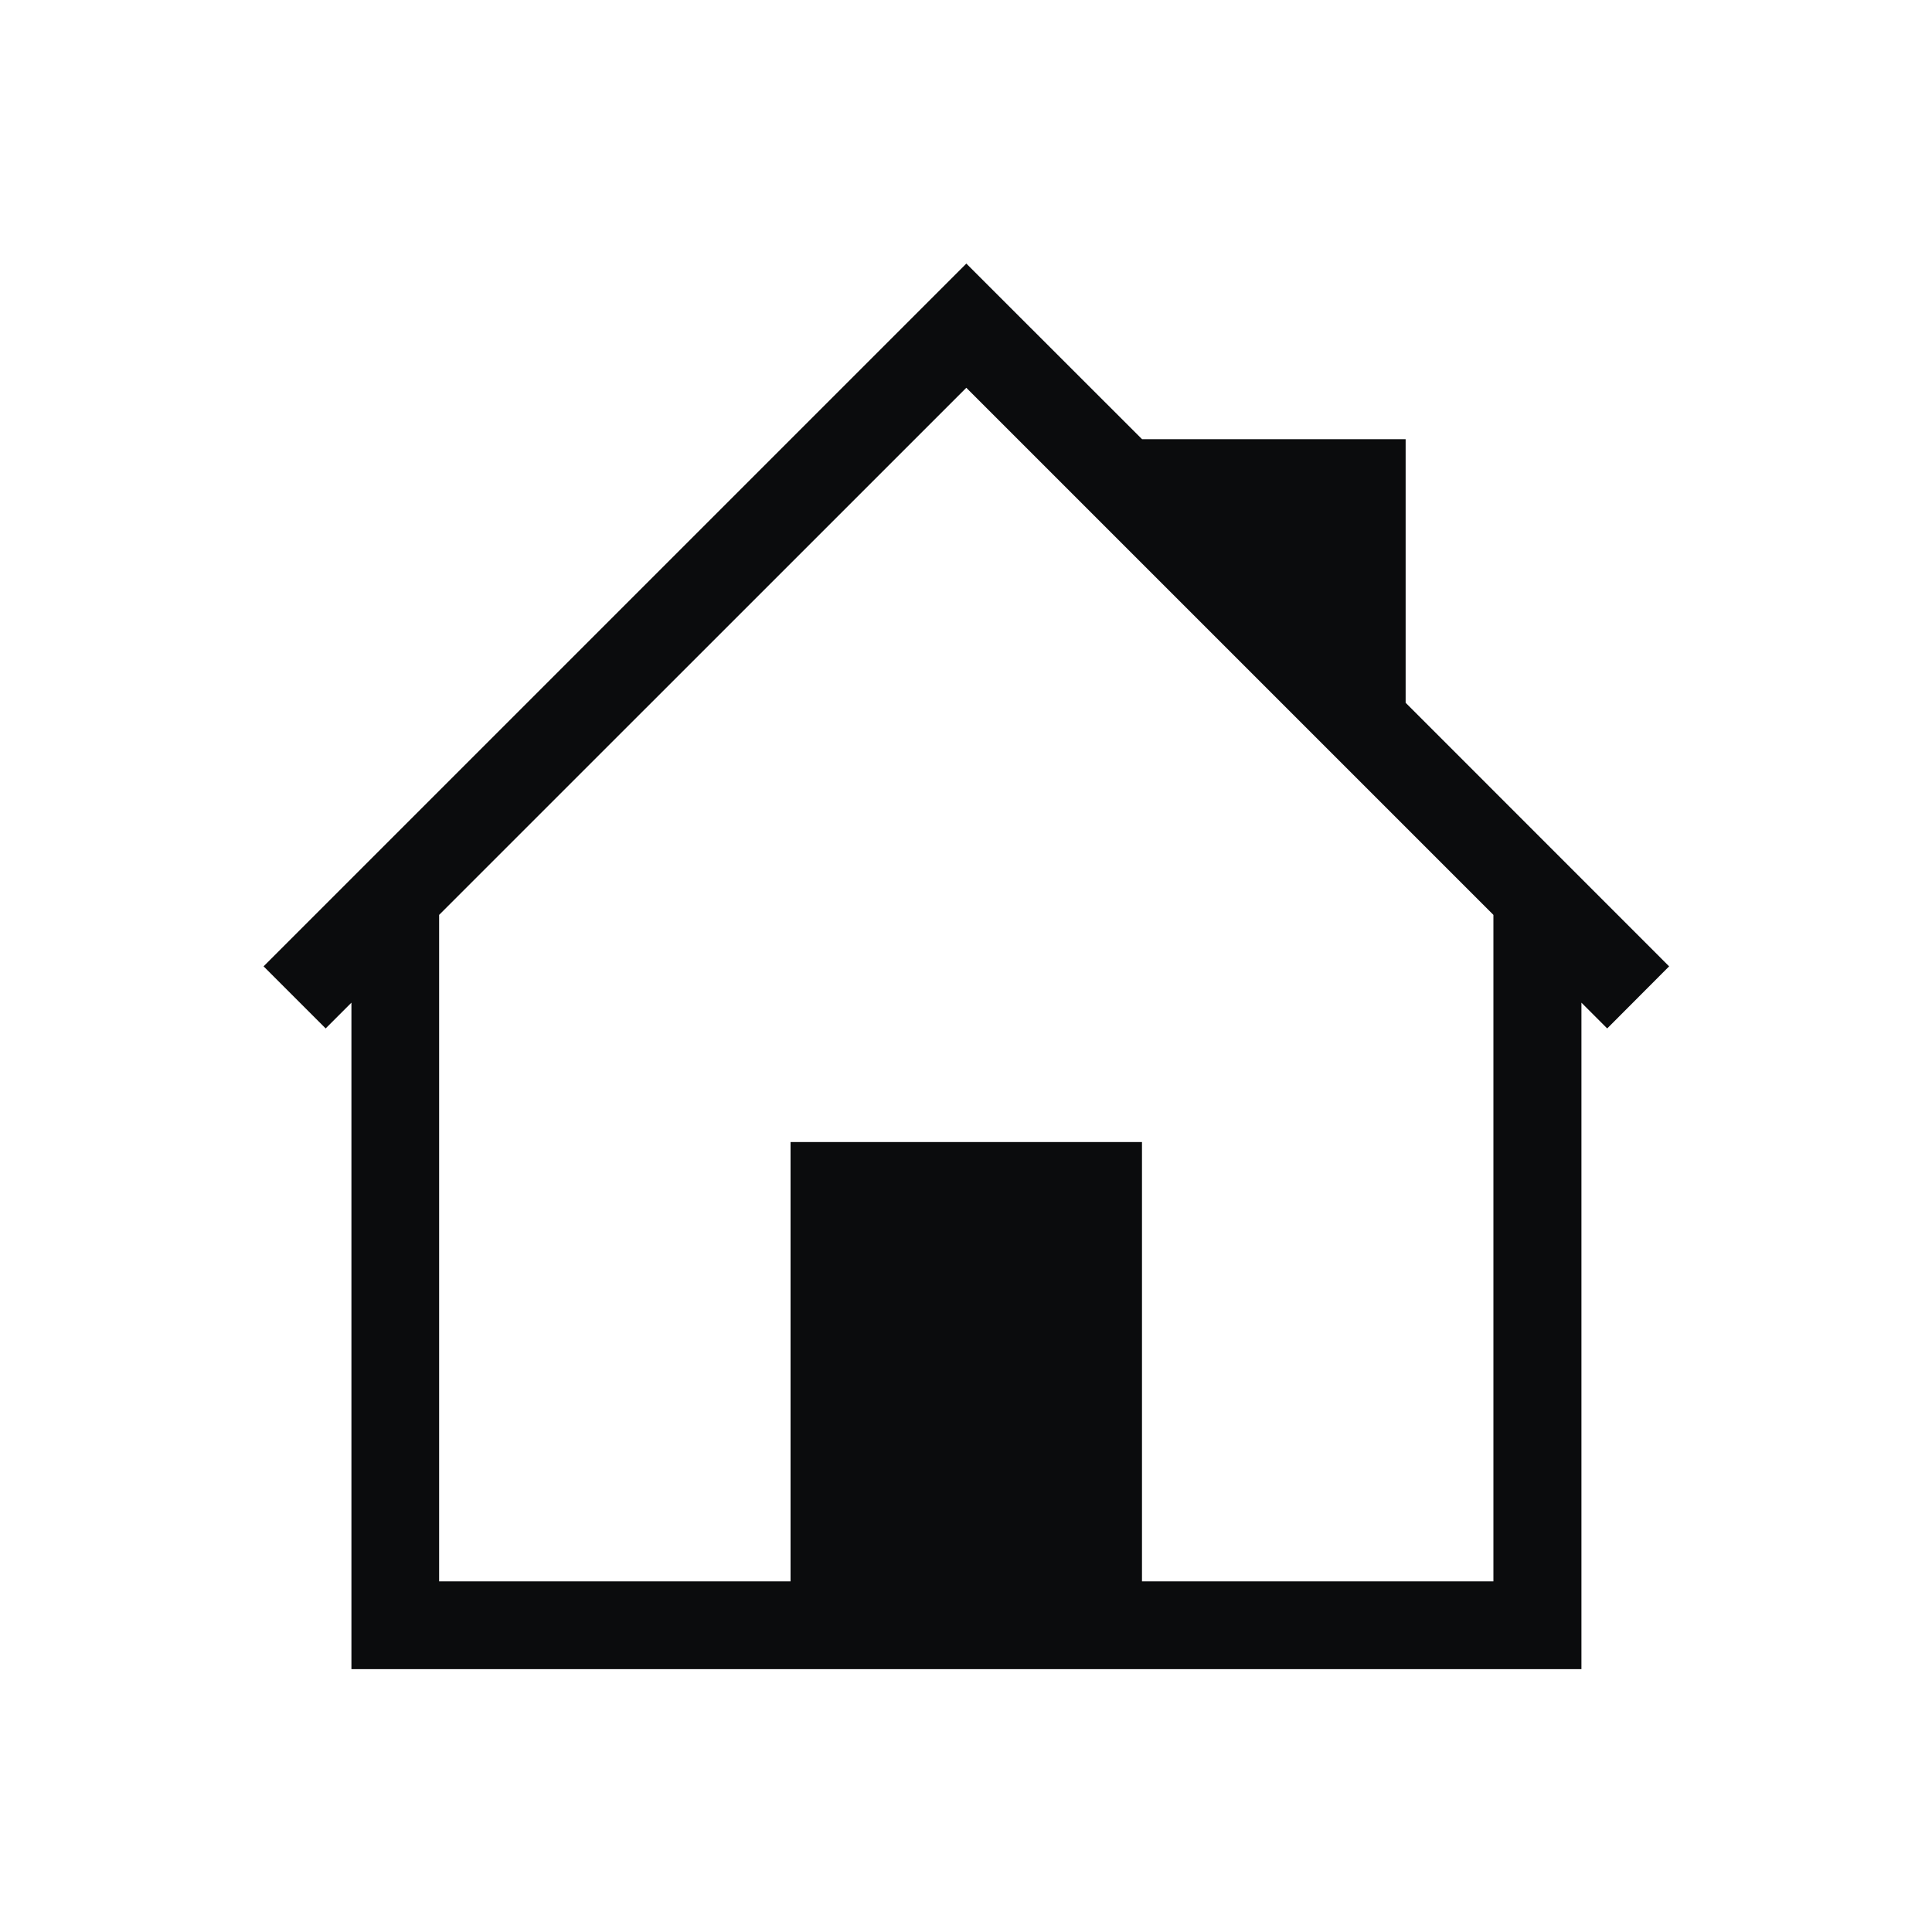 <?xml version="1.0" encoding="UTF-8" standalone="no"?>
<svg
   xmlns:dc="http://purl.org/dc/elements/1.1/"
   xmlns:cc="http://creativecommons.org/ns#"
   xmlns:rdf="http://www.w3.org/1999/02/22-rdf-syntax-ns#"
   xmlns:svg="http://www.w3.org/2000/svg"
   xmlns="http://www.w3.org/2000/svg"
   xmlns:sodipodi="http://sodipodi.sourceforge.net/DTD/sodipodi-0.dtd"
   xmlns:inkscape="http://www.inkscape.org/namespaces/inkscape"
   inkscape:version="1.0 (4035a4fb49, 2020-05-01)"
   sodipodi:docname="go.svg"
   height="100%"
   width="100%"
   version="1.1"
   id="svg"
   viewBox="0 0 22 22">
  <sodipodi:namedview
     inkscape:document-rotation="0"
     inkscape:current-layer="svg"
     inkscape:window-maximized="1"
     inkscape:window-y="0"
     inkscape:window-x="0"
     inkscape:cy="-63.680281"
     inkscape:cx="61.525423"
     inkscape:zoom="2.6818182"
     showgrid="false"
     id="namedview21"
     inkscape:window-height="1022"
     inkscape:window-width="1920"
     inkscape:pageshadow="2"
     inkscape:pageopacity="0"
     guidetolerance="10"
     gridtolerance="10"
     objecttolerance="10"
     borderopacity="1"
     bordercolor="#666666"
     pagecolor="#ffffff" />
  <defs
     id="defs81">
    <style
       type="text/css"
       id="current-color-scheme">
      .ColorScheme-Text {
        color:#7B7C7E;
      }
      .ColorScheme-Background{
        color:#EFF0F1;
      }
      .ColorScheme-Highlight{
        color:#3DAEE6;
      }
      .ColorScheme-ViewText {
        color:#7B7C7E;
      }
      .ColorScheme-ViewBackground{
        color:#FCFCFC;
      }
      .ColorScheme-ViewHover {
        color:#3DAEE6;
      }
      .ColorScheme-ViewFocus{
        color:#1E92FF;
      }
      .ColorScheme-ButtonText {
        color:#7B7C7E;
      }
      .ColorScheme-ButtonBackground{
        color:#EFF0F1;
      }
      .ColorScheme-ButtonHover {
        color:#3DAEE6;
      }
      .ColorScheme-ButtonFocus{
        color:#1E92FF;
      }
</style>
  </defs>
  <g
     transform="matrix(0.917,0,0,0.917,-30.083,0)"
     id="go-down">
    <rect
       y="0"
       x="155"
       height="24"
       width="24"
       id="rect3098"
       style="opacity:0.01;fill:#00000f;fill-opacity:0.004;stroke:none" />
    <path
       class="ColorScheme-Text"
       style="fill:#0b0c0d;fill-opacity:1;stroke:none"
       d="M 157.884,7.028 157,7.912 164.656,15.568 167,17.912 169.344,15.568 177,7.912 176.116,7.028 168.46,14.684 167,16.144 165.54,14.684 157.884,7.028 z"
       id="rect4176-9" />
  </g>
  <g
     transform="scale(0.917,0.917)"
     id="go-home">
    <rect
       style="opacity:0.01;fill:#ed1515;fill-opacity:0.004;stroke:none"
       id="rect2996"
       width="24"
       height="24"
       x="0"
       y="0" />
    <path
       class="ColorScheme-Text"
       id="rect4164"
       d="M 12,3.273 11.229,4.044 3.273,12 l 0.771,0.771 0.32,-0.32 0,8.276 1.091,0 5.455,0 3.273,0 5.455,0 0,-1.091 0,-7.185 0.32,0.32 L 20.727,12 17.455,8.727 l 0,-3.273 -3.273,0 L 12.771,4.044 12,3.273 z m 0,1.543 6.545,6.545 0,8.276 -4.364,0 0,-5.455 -3.273,0 -1.091,0 0,5.455 -4.364,0 0,-8.276 L 12,4.815 z"
       style="fill:#0b0c0d;fill-opacity:1;stroke:none" />
  </g>
  <g
     transform="matrix(0.917,0,0,0.917,-17.333,0)"
     id="go-next">
    <rect
       y="0"
       x="80"
       height="24"
       width="24"
       id="rect3094"
       style="opacity:0.01;fill:#00000f;fill-opacity:0.004;stroke:none" />
    <path
       class="ColorScheme-Text"
       style="fill:#0b0c0d;fill-opacity:1;stroke:none"
       d="m 88.949,1.949 -0.888,0.888 7.695,7.695 1.467,1.467 -1.467,1.467 -7.695,7.695 0.888,0.888 7.695,-7.695 L 99,12 96.644,9.644 88.949,1.949 z"
       id="rect4176-6" />
  </g>
  <g
     transform="matrix(0.917,0,0,0.917,-8.667,0)"
     id="go-previous">
    <rect
       style="opacity:0.01;fill:#00000f;fill-opacity:0.004;stroke:none"
       id="rect3092"
       width="24"
       height="24"
       x="40"
       y="0" />
    <path
       class="ColorScheme-Text"
       style="fill:#0b0c0d;fill-opacity:1;stroke:none"
       d="m 56.088,2 -7.656,7.656 -2.344,2.344 2.344,2.344 7.656,7.656 0.884,-0.884 L 49.316,13.46 47.856,12 49.316,10.54 56.972,2.884 56.088,2 z"
       id="rect4176-31" />
  </g>
  <g
     transform="matrix(0.917,0,0,0.917,-21.417,0)"
     id="go-up">
    <rect
       style="opacity:0.01;fill:#00000f;fill-opacity:0.004;stroke:none"
       id="rect3096"
       width="24"
       height="24"
       x="115"
       y="0" />
    <path
       class="ColorScheme-Text"
       style="fill:#0b0c0d;fill-opacity:1;stroke:none"
       d="M 117.884,16.912 117,16.028 124.656,8.372 127,6.028 l 2.344,2.344 7.656,7.656 -0.884,0.884 -7.656,-7.656 -1.46,-1.46 -1.46,1.46 -7.656,7.656 z"
       id="rect4176-2" />
  </g>
</svg>
